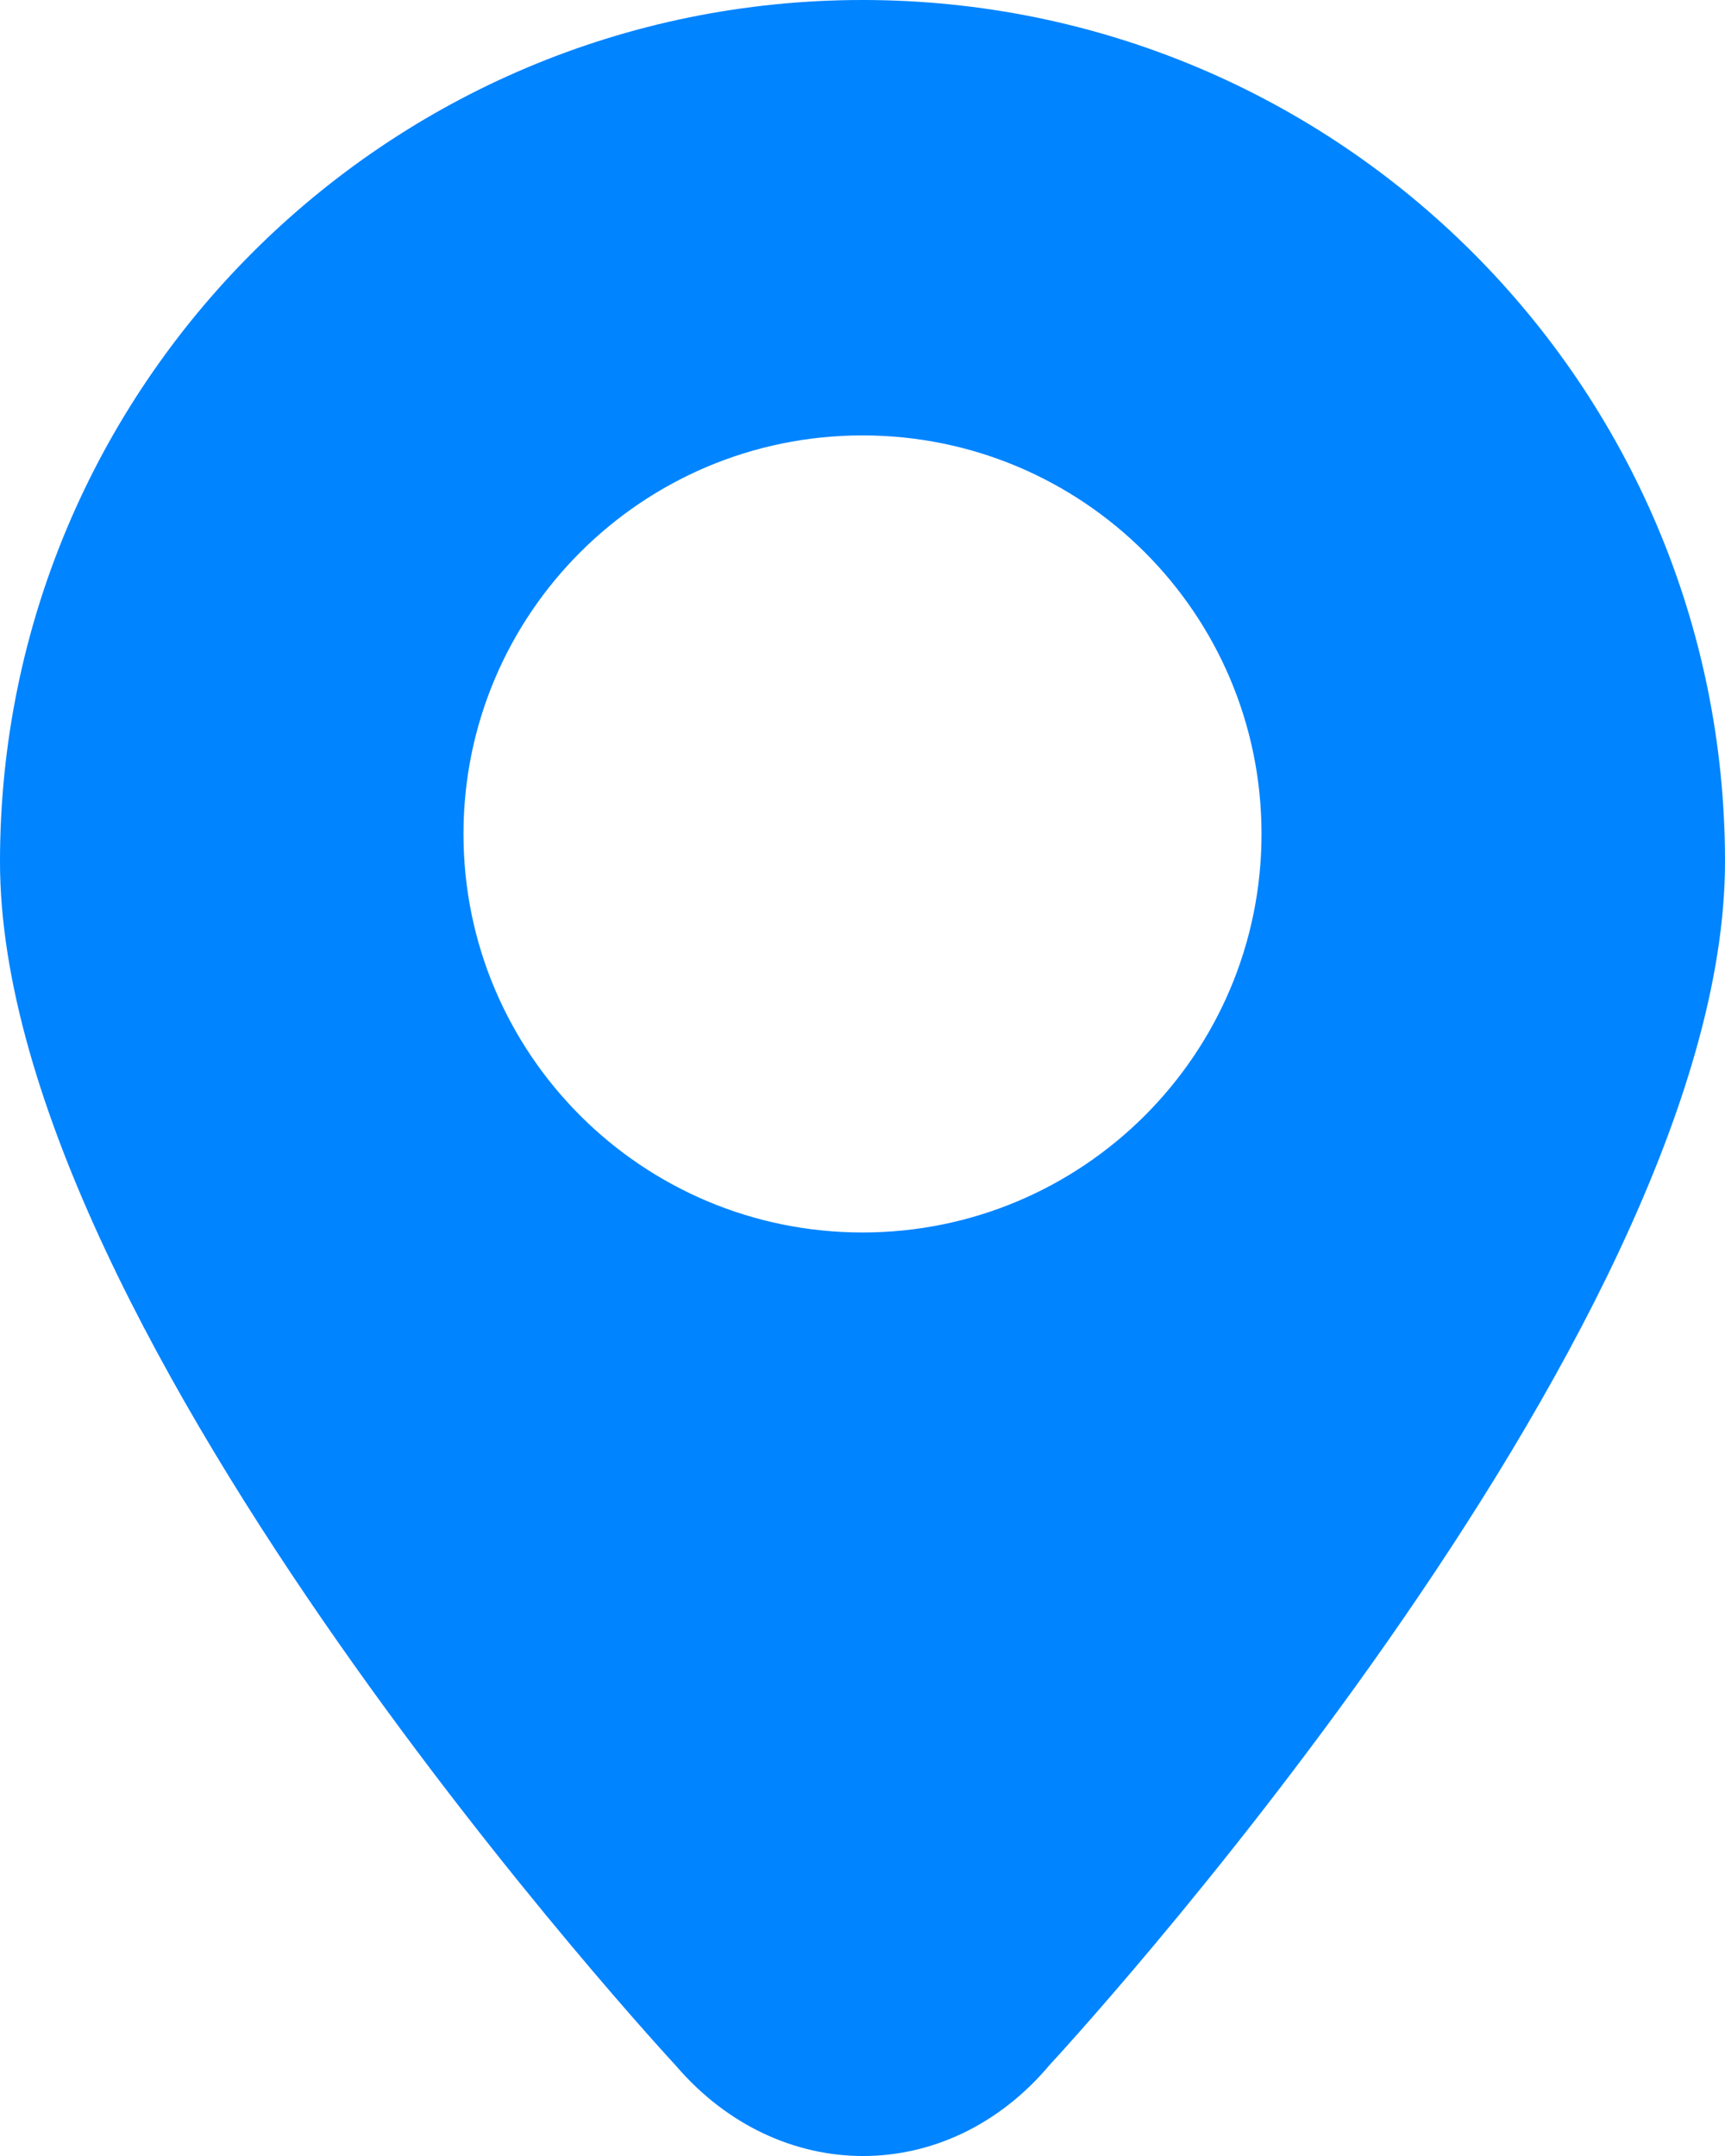 <?xml version="1.0" encoding="UTF-8"?>
<svg width="16px" height="20px" viewBox="0 0 16 20" version="1.1" xmlns="http://www.w3.org/2000/svg" xmlns:xlink="http://www.w3.org/1999/xlink">
    <!-- Generator: Sketch 51 (57462) - http://www.bohemiancoding.com/sketch -->
    <title>Shape Copy 3</title>
    <desc>Created with Sketch.</desc>
    <defs></defs>
    <g id="首页-蓝色" stroke="none" stroke-width="1" fill="none" fill-rule="evenodd">
        <g id="icon-蓝色" transform="translate(-566, -140)" fill="#0084FF" fill-rule="nonzero">
            <path d="M574,140 C569.582,140 566,143.579 566,147.993 C566,152.406 572.269,159.162 572.269,159.162 C573.225,160.278 574.788,160.283 575.735,159.156 C575.735,159.156 582,152.406 582,147.993 C582,143.577 578.42,140 574,140 Z M574,151.433 C571.956,151.433 570.299,149.778 570.299,147.736 C570.299,145.694 571.956,144.039 574,144.039 C576.044,144.039 577.701,145.694 577.701,147.736 C577.701,149.778 576.044,151.433 574,151.433 Z" id="Shape-Copy-3"></path>
        </g>
    </g>
</svg>